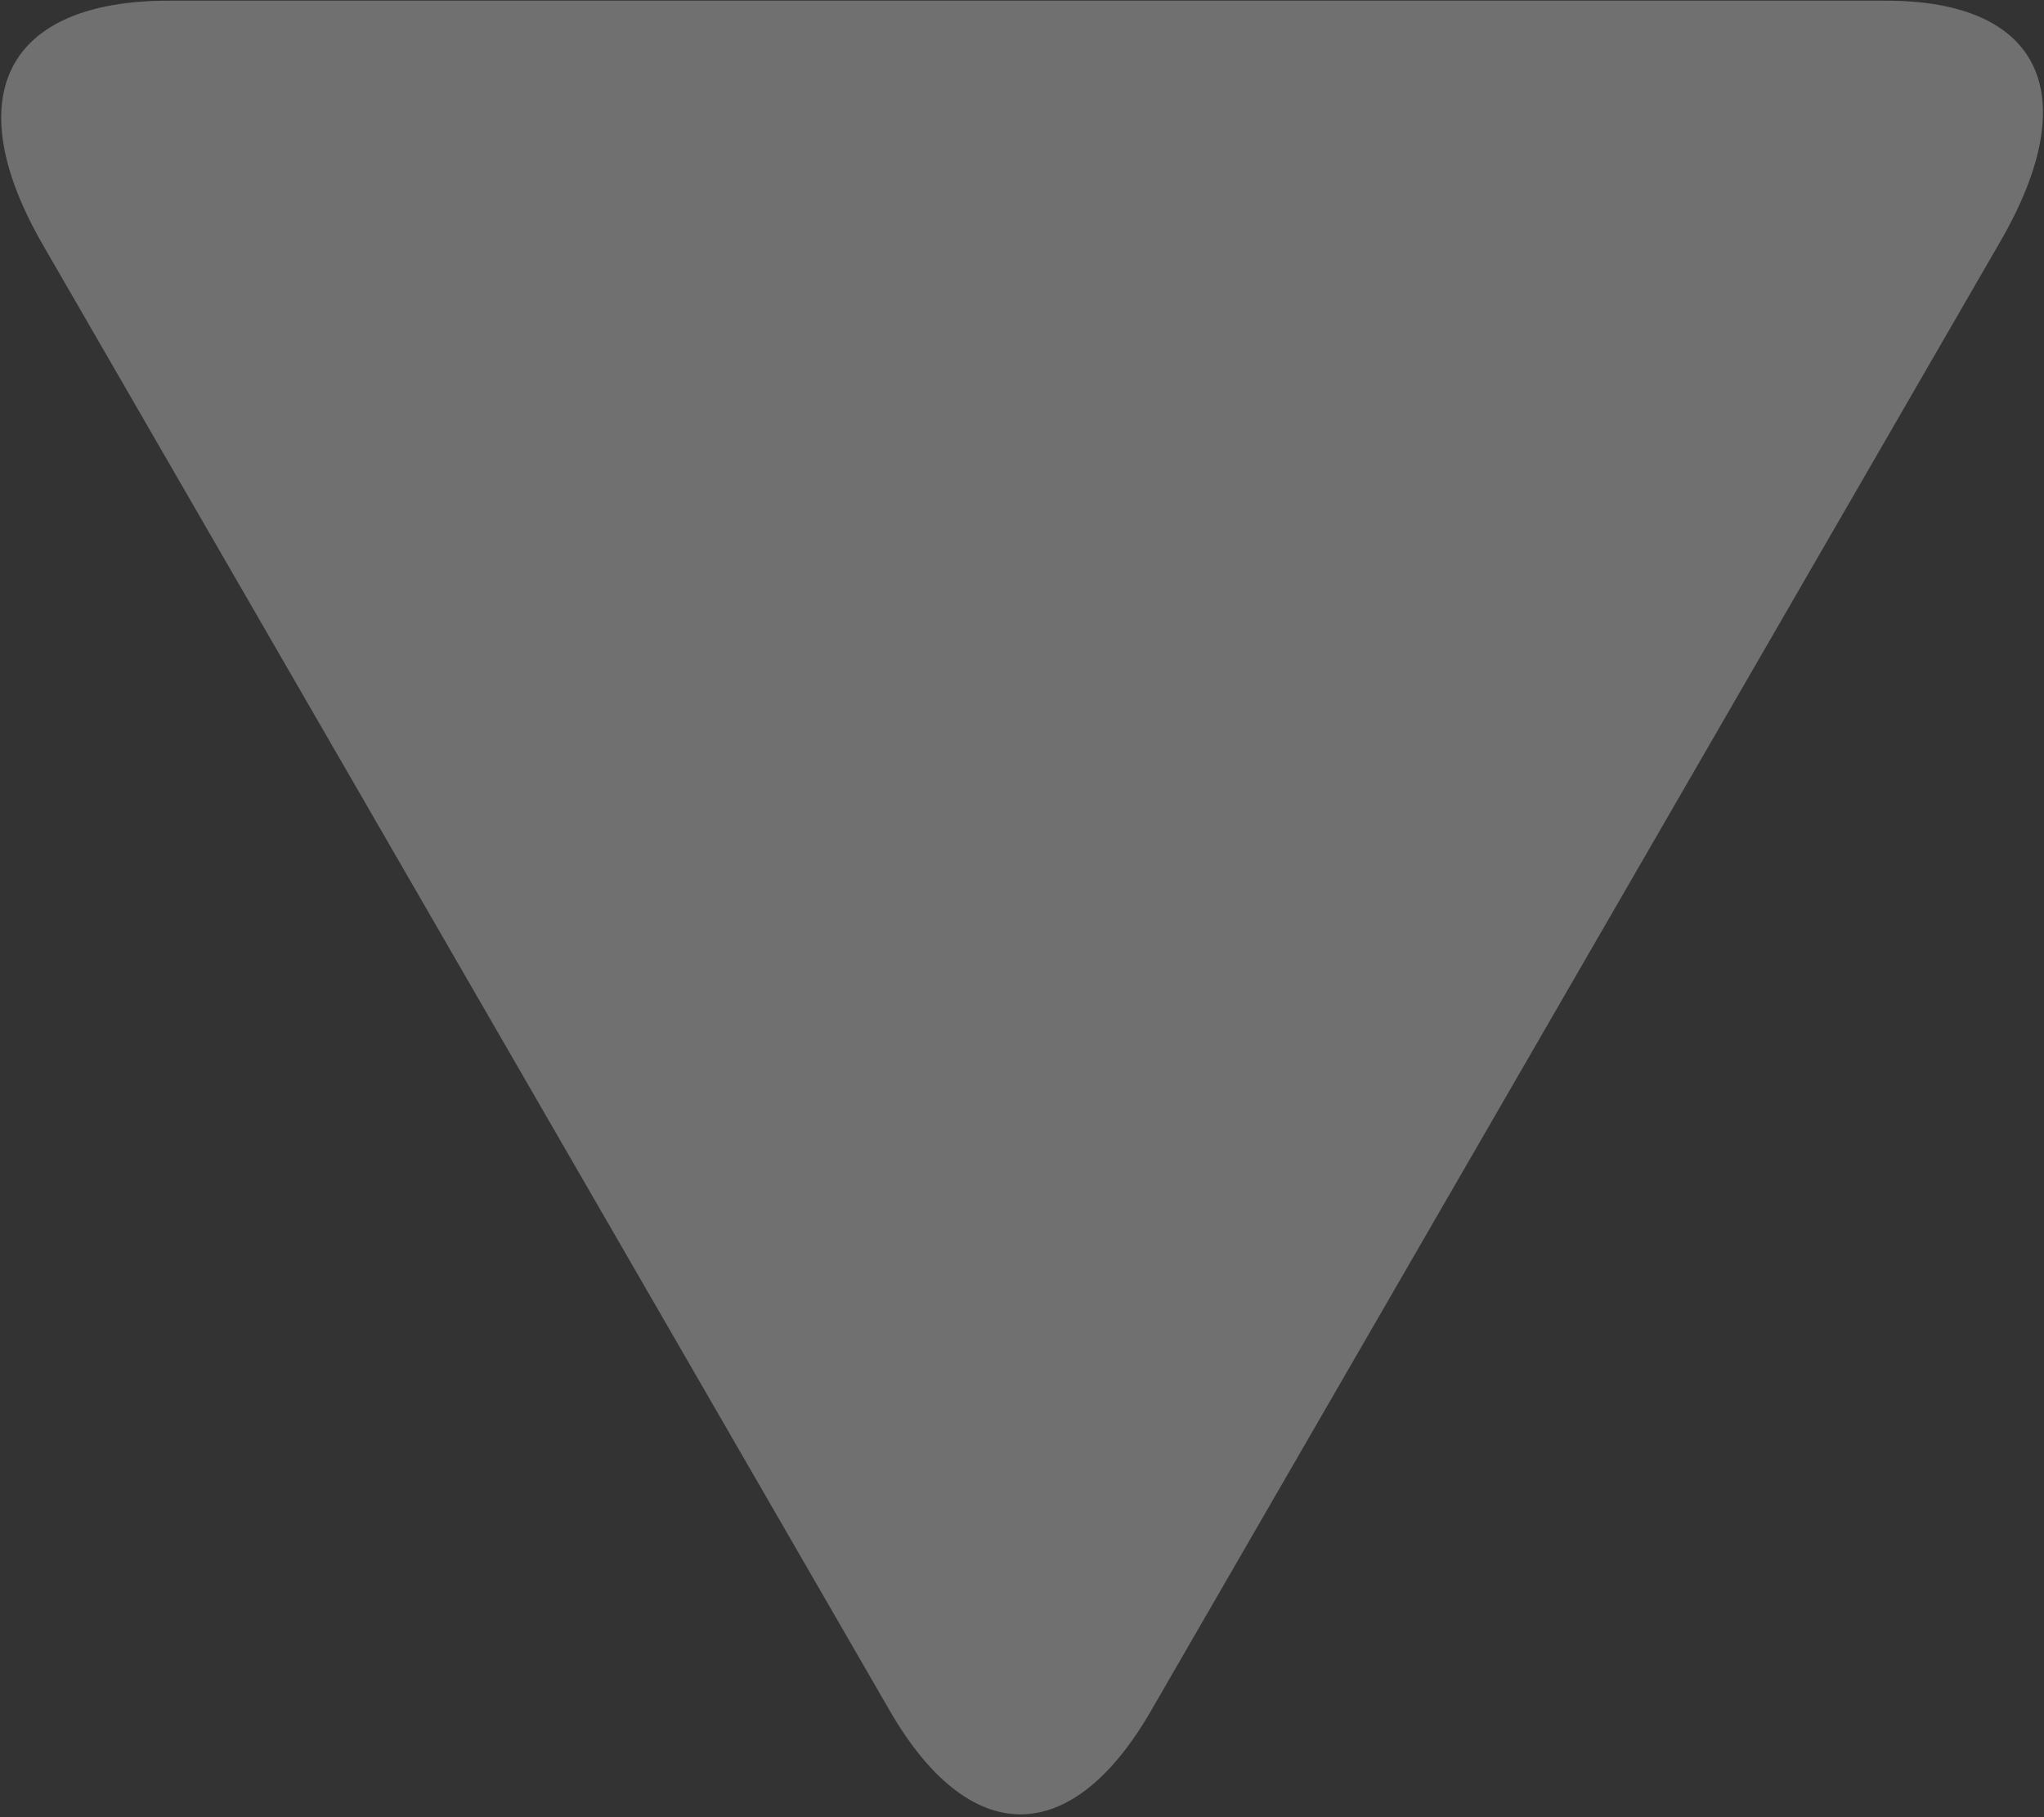 <svg xmlns="http://www.w3.org/2000/svg" width="9" height="8" viewBox="0 0 9 8"><rect x="0" y="0" width="9" height="8" fill="#333333" stroke="none"/><g><g opacity=".3"><path fill="#fff" d="M3.917 7.53L.19 1.08C-.189.425.025.003.742.003h7.562c.684 0 .877.413.505 1.058L5.069 7.53c-.351.61-.8.61-1.152 0z"/></g></g></svg>